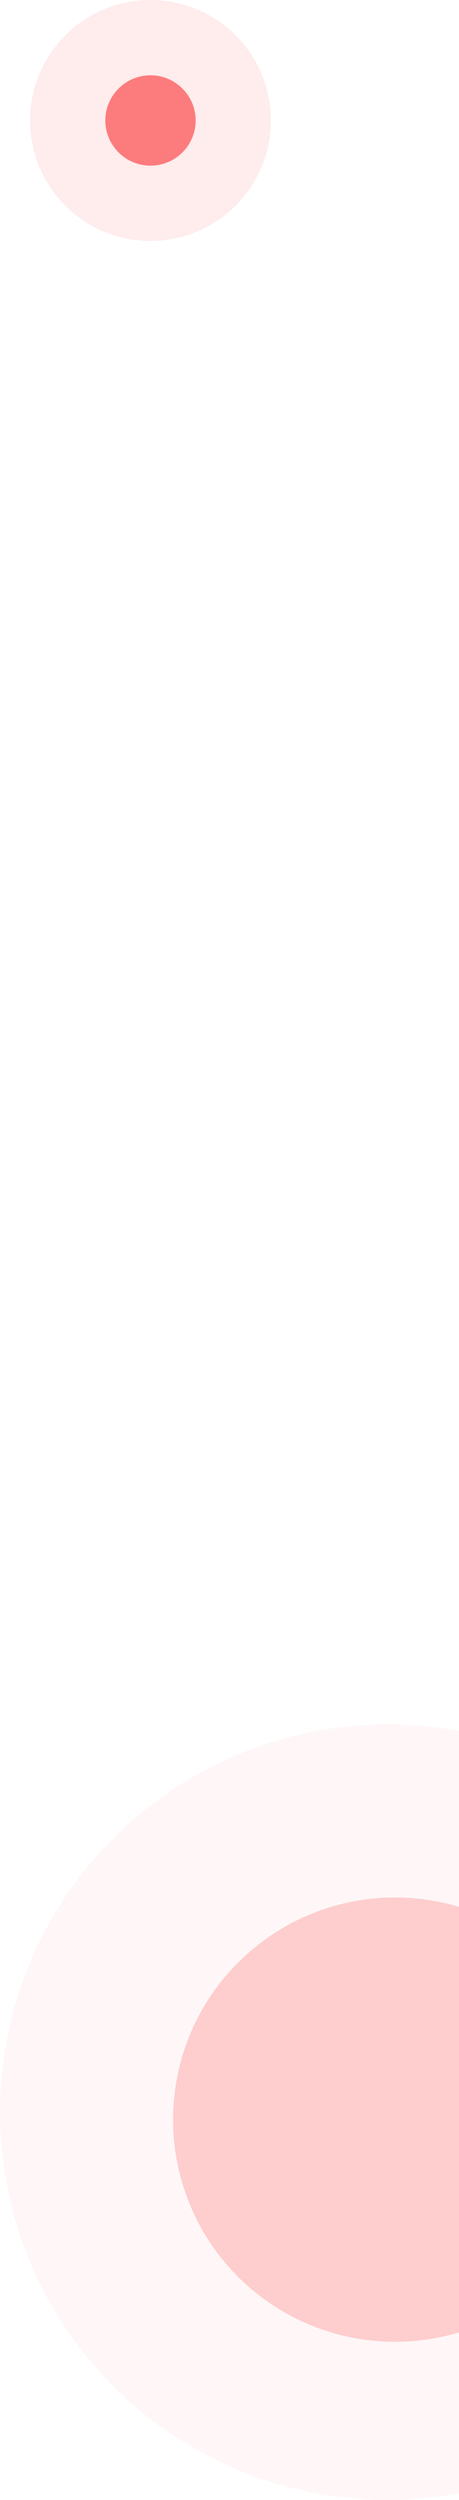<svg xmlns="http://www.w3.org/2000/svg" width="61" height="332" viewBox="0 0 61 332">
  <g id="Group_12871" data-name="Group 12871" transform="translate(-367 -146)">
    <g id="Group_11808" data-name="Group 11808" transform="translate(90 -572)">
      <circle id="Ellipse_1363" data-name="Ellipse 1363" cx="16" cy="16" r="16" transform="translate(281 718)" fill="#fc5e60" opacity="0.12"/>
      <circle id="Ellipse_1364" data-name="Ellipse 1364" cx="6" cy="6" r="6" transform="translate(291 728)" fill="#fc5e60" opacity="0.79"/>
    </g>
    <g id="Group_11809" data-name="Group 11809" transform="translate(367 375)">
      <path id="Subtraction_77" data-name="Subtraction 77" d="M9.5,0A51.966,51.966,0,0,0,0,.874V102.125A51.952,51.952,0,0,0,9.5,103,51.559,51.559,0,0,0,56.953,71.546a51.671,51.671,0,0,0,0-40.092A51.458,51.458,0,0,0,9.5,0Z" transform="translate(61 103) rotate(180)" fill="#fc5e60" opacity="0.05"/>
      <path id="Subtraction_76" data-name="Subtraction 76" d="M8.5,0A29.528,29.528,0,0,0,0,1.243V57.758a29.473,29.473,0,0,0,29.36-7.4,29.4,29.4,0,0,0,6.322-9.377,29.6,29.6,0,0,0,0-22.965A29.476,29.476,0,0,0,8.5,0Z" transform="translate(61 82) rotate(180)" fill="#fc5e60" opacity="0.27"/>
    </g>
  </g>
</svg>
